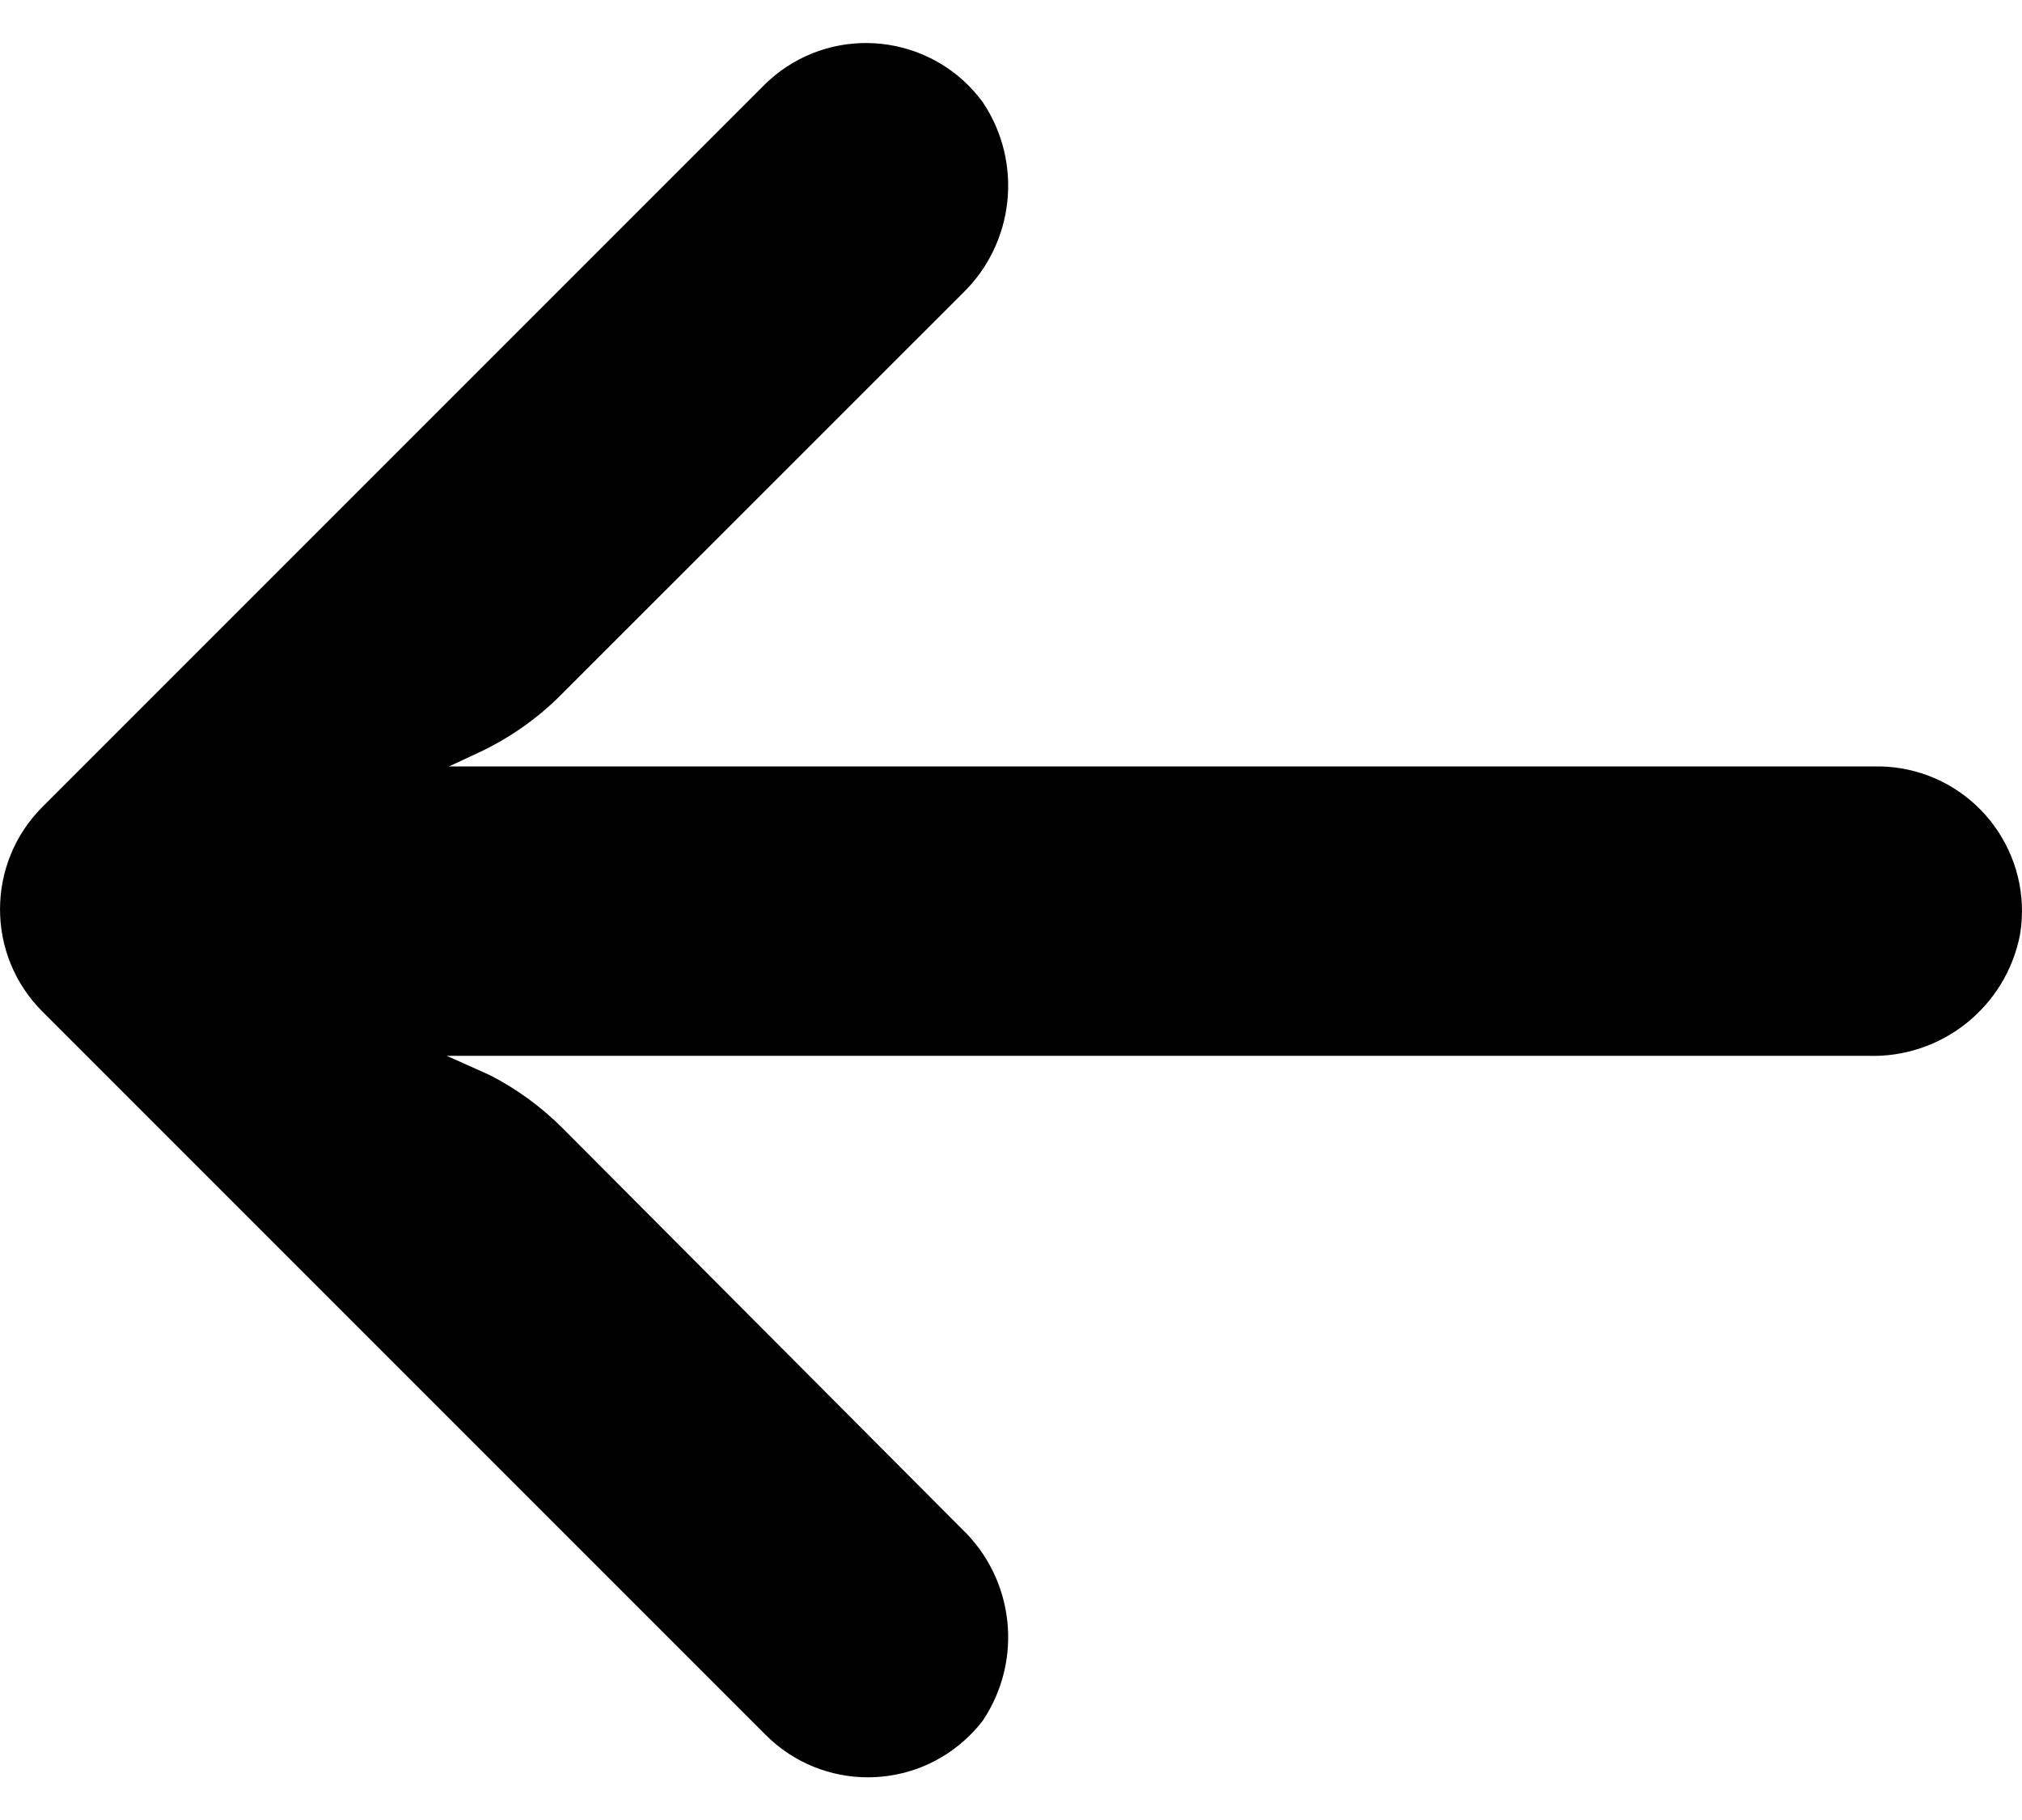 <svg width="20" height="18" viewBox="0 0 20 18" fill="none" xmlns="http://www.w3.org/2000/svg">
<path d="M18.798 7.598C18.716 7.585 18.633 7.579 18.55 7.58H4.441L4.748 7.437C5.049 7.294 5.323 7.101 5.557 6.864L9.514 2.908C10.035 2.41 10.122 1.61 9.721 1.011C9.254 0.374 8.359 0.235 7.721 0.702C7.67 0.74 7.621 0.781 7.575 0.825L0.42 7.98C-0.139 8.539 -0.14 9.445 0.419 10.004C0.419 10.005 0.419 10.005 0.42 10.005L7.575 17.16C8.134 17.718 9.04 17.717 9.598 17.157C9.642 17.113 9.683 17.067 9.721 17.017C10.122 16.419 10.035 15.618 9.514 15.121L5.564 11.157C5.354 10.947 5.113 10.771 4.849 10.635L4.419 10.442H18.472C19.203 10.469 19.844 9.958 19.981 9.24C20.108 8.46 19.578 7.725 18.798 7.598Z" fill="black"/>
</svg>
